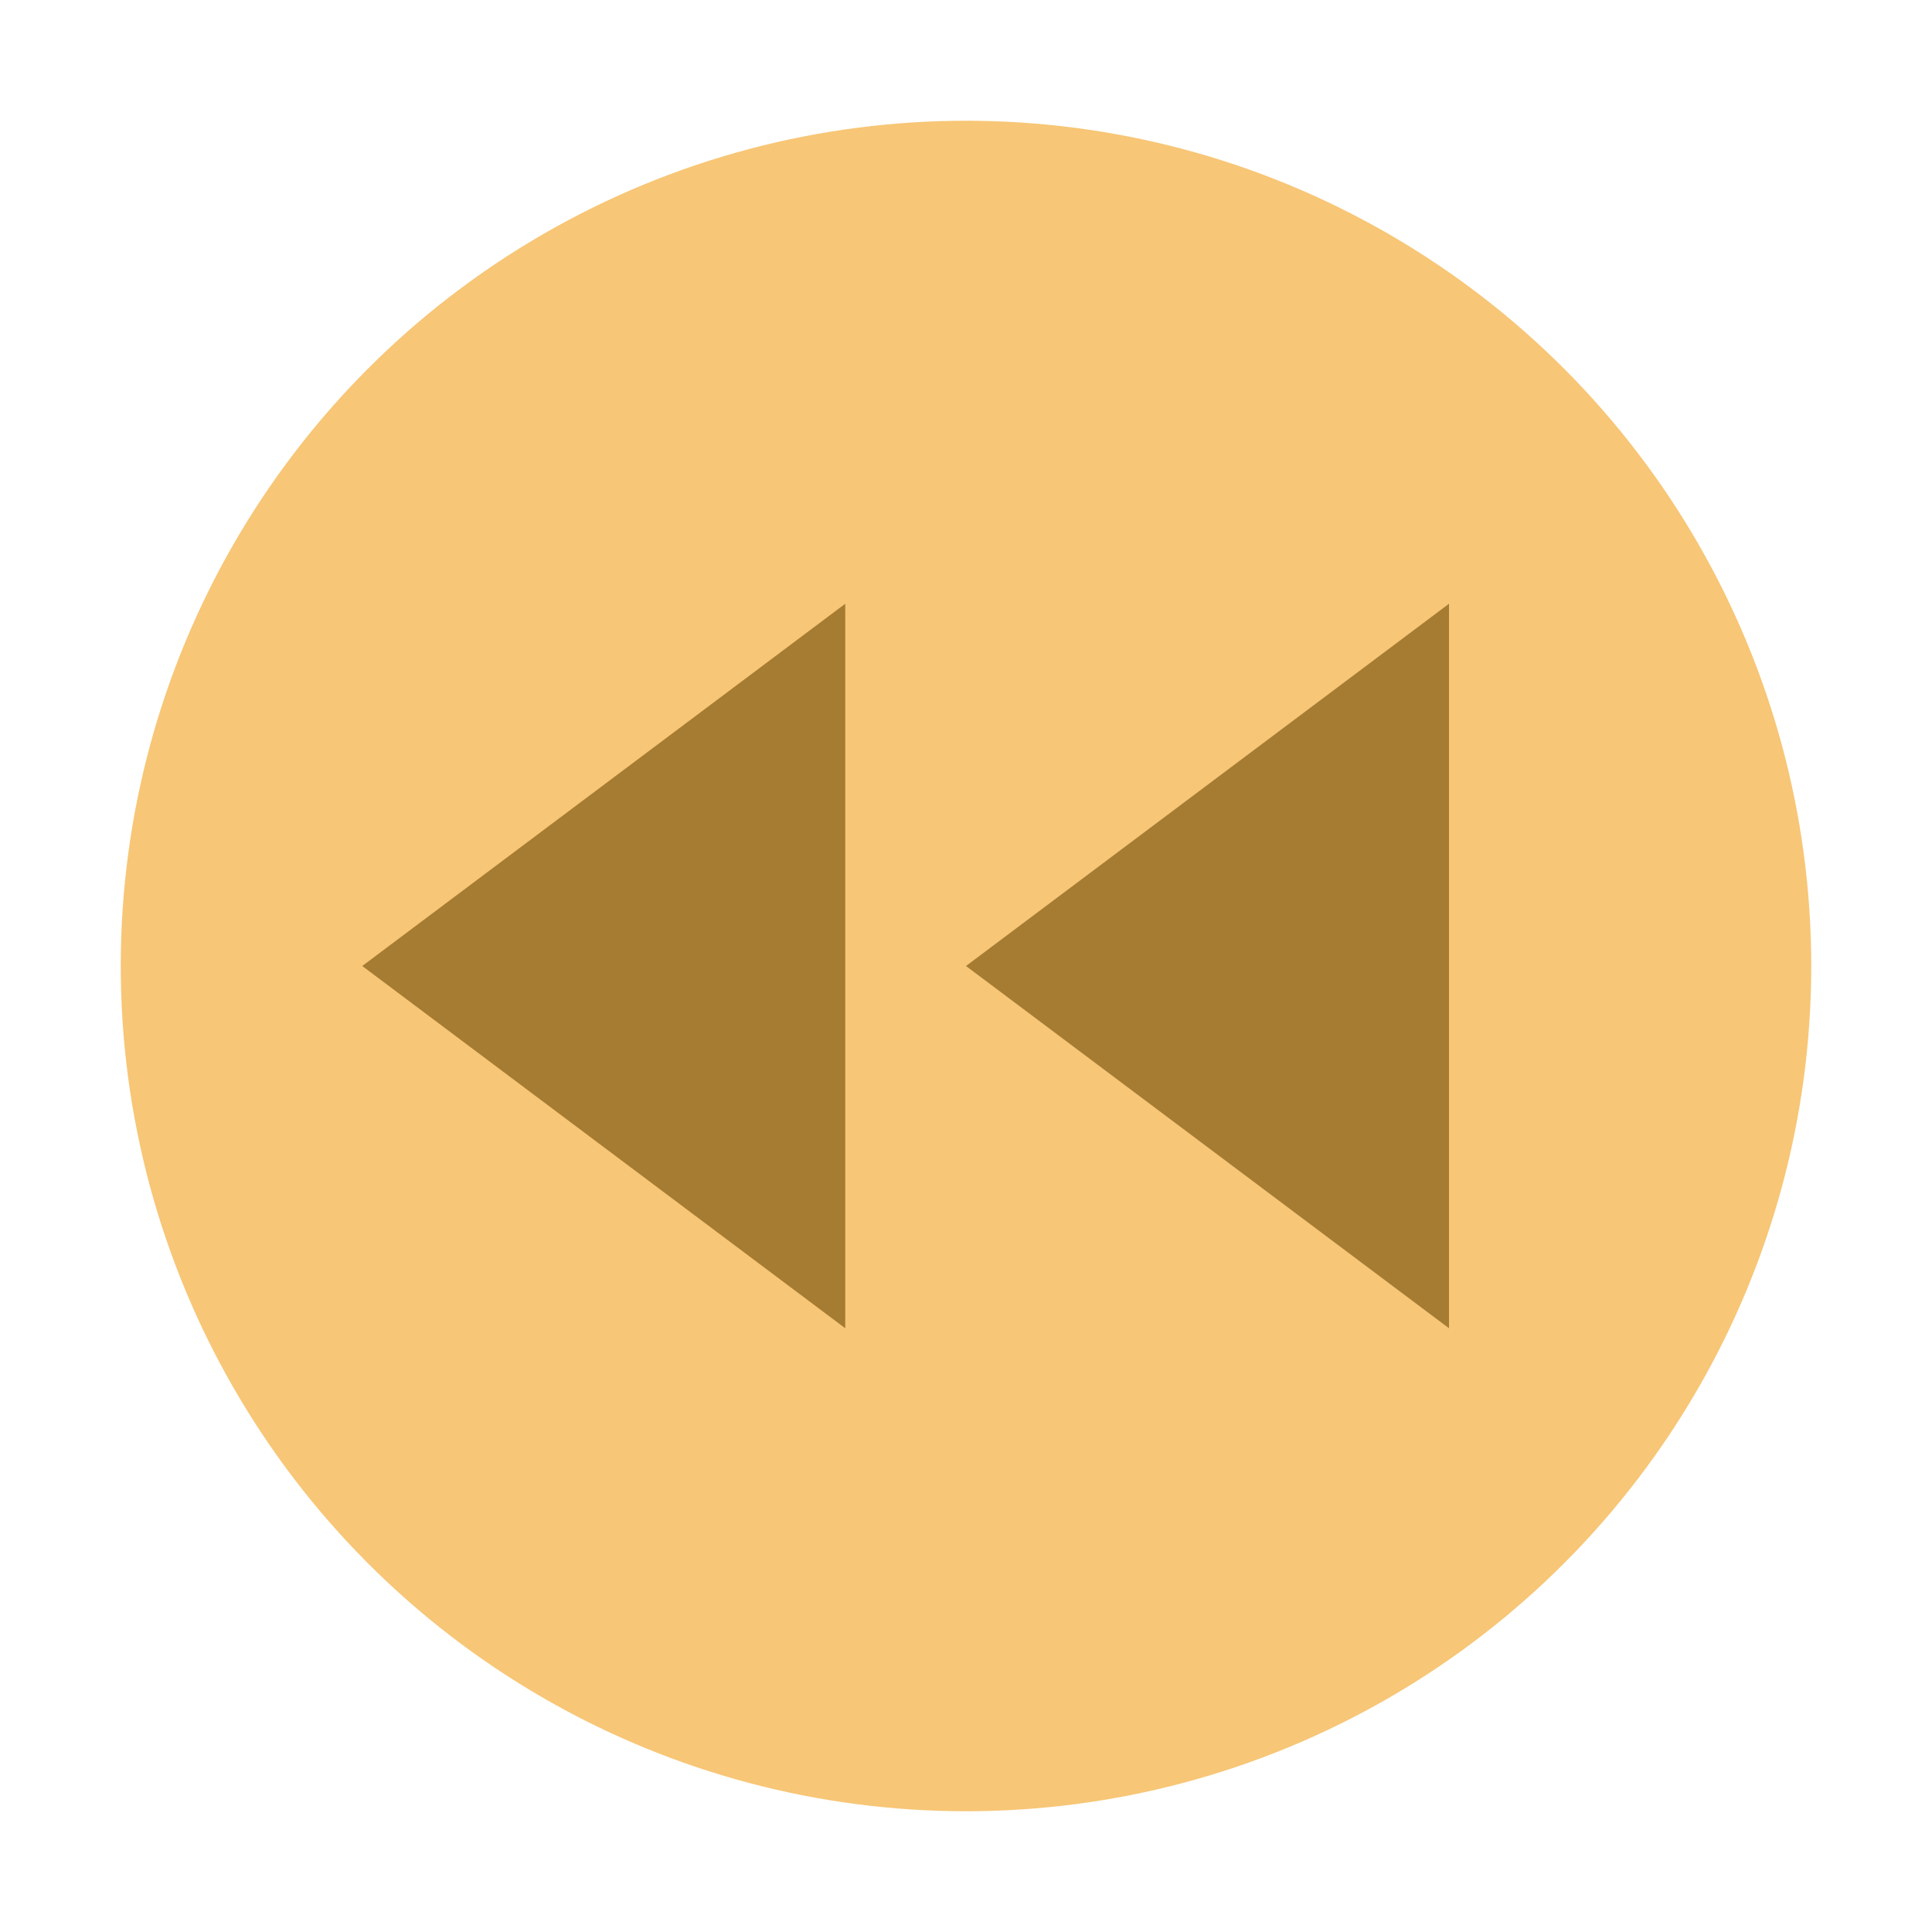 <svg xmlns="http://www.w3.org/2000/svg" width="16" height="16" viewBox="0 0 16 16"><rect id="frame" width="16" height="16" fill="none"/><g fill="none" fill-rule="evenodd"><circle cx="8" cy="8" r="7" fill="#F4AF3D" fill-opacity=".7"/><path fill="#A67C33" d="M3 8l4-3v6z"/><path fill="#A67C33" d="M8 8l4-3v6z"/></g></svg>